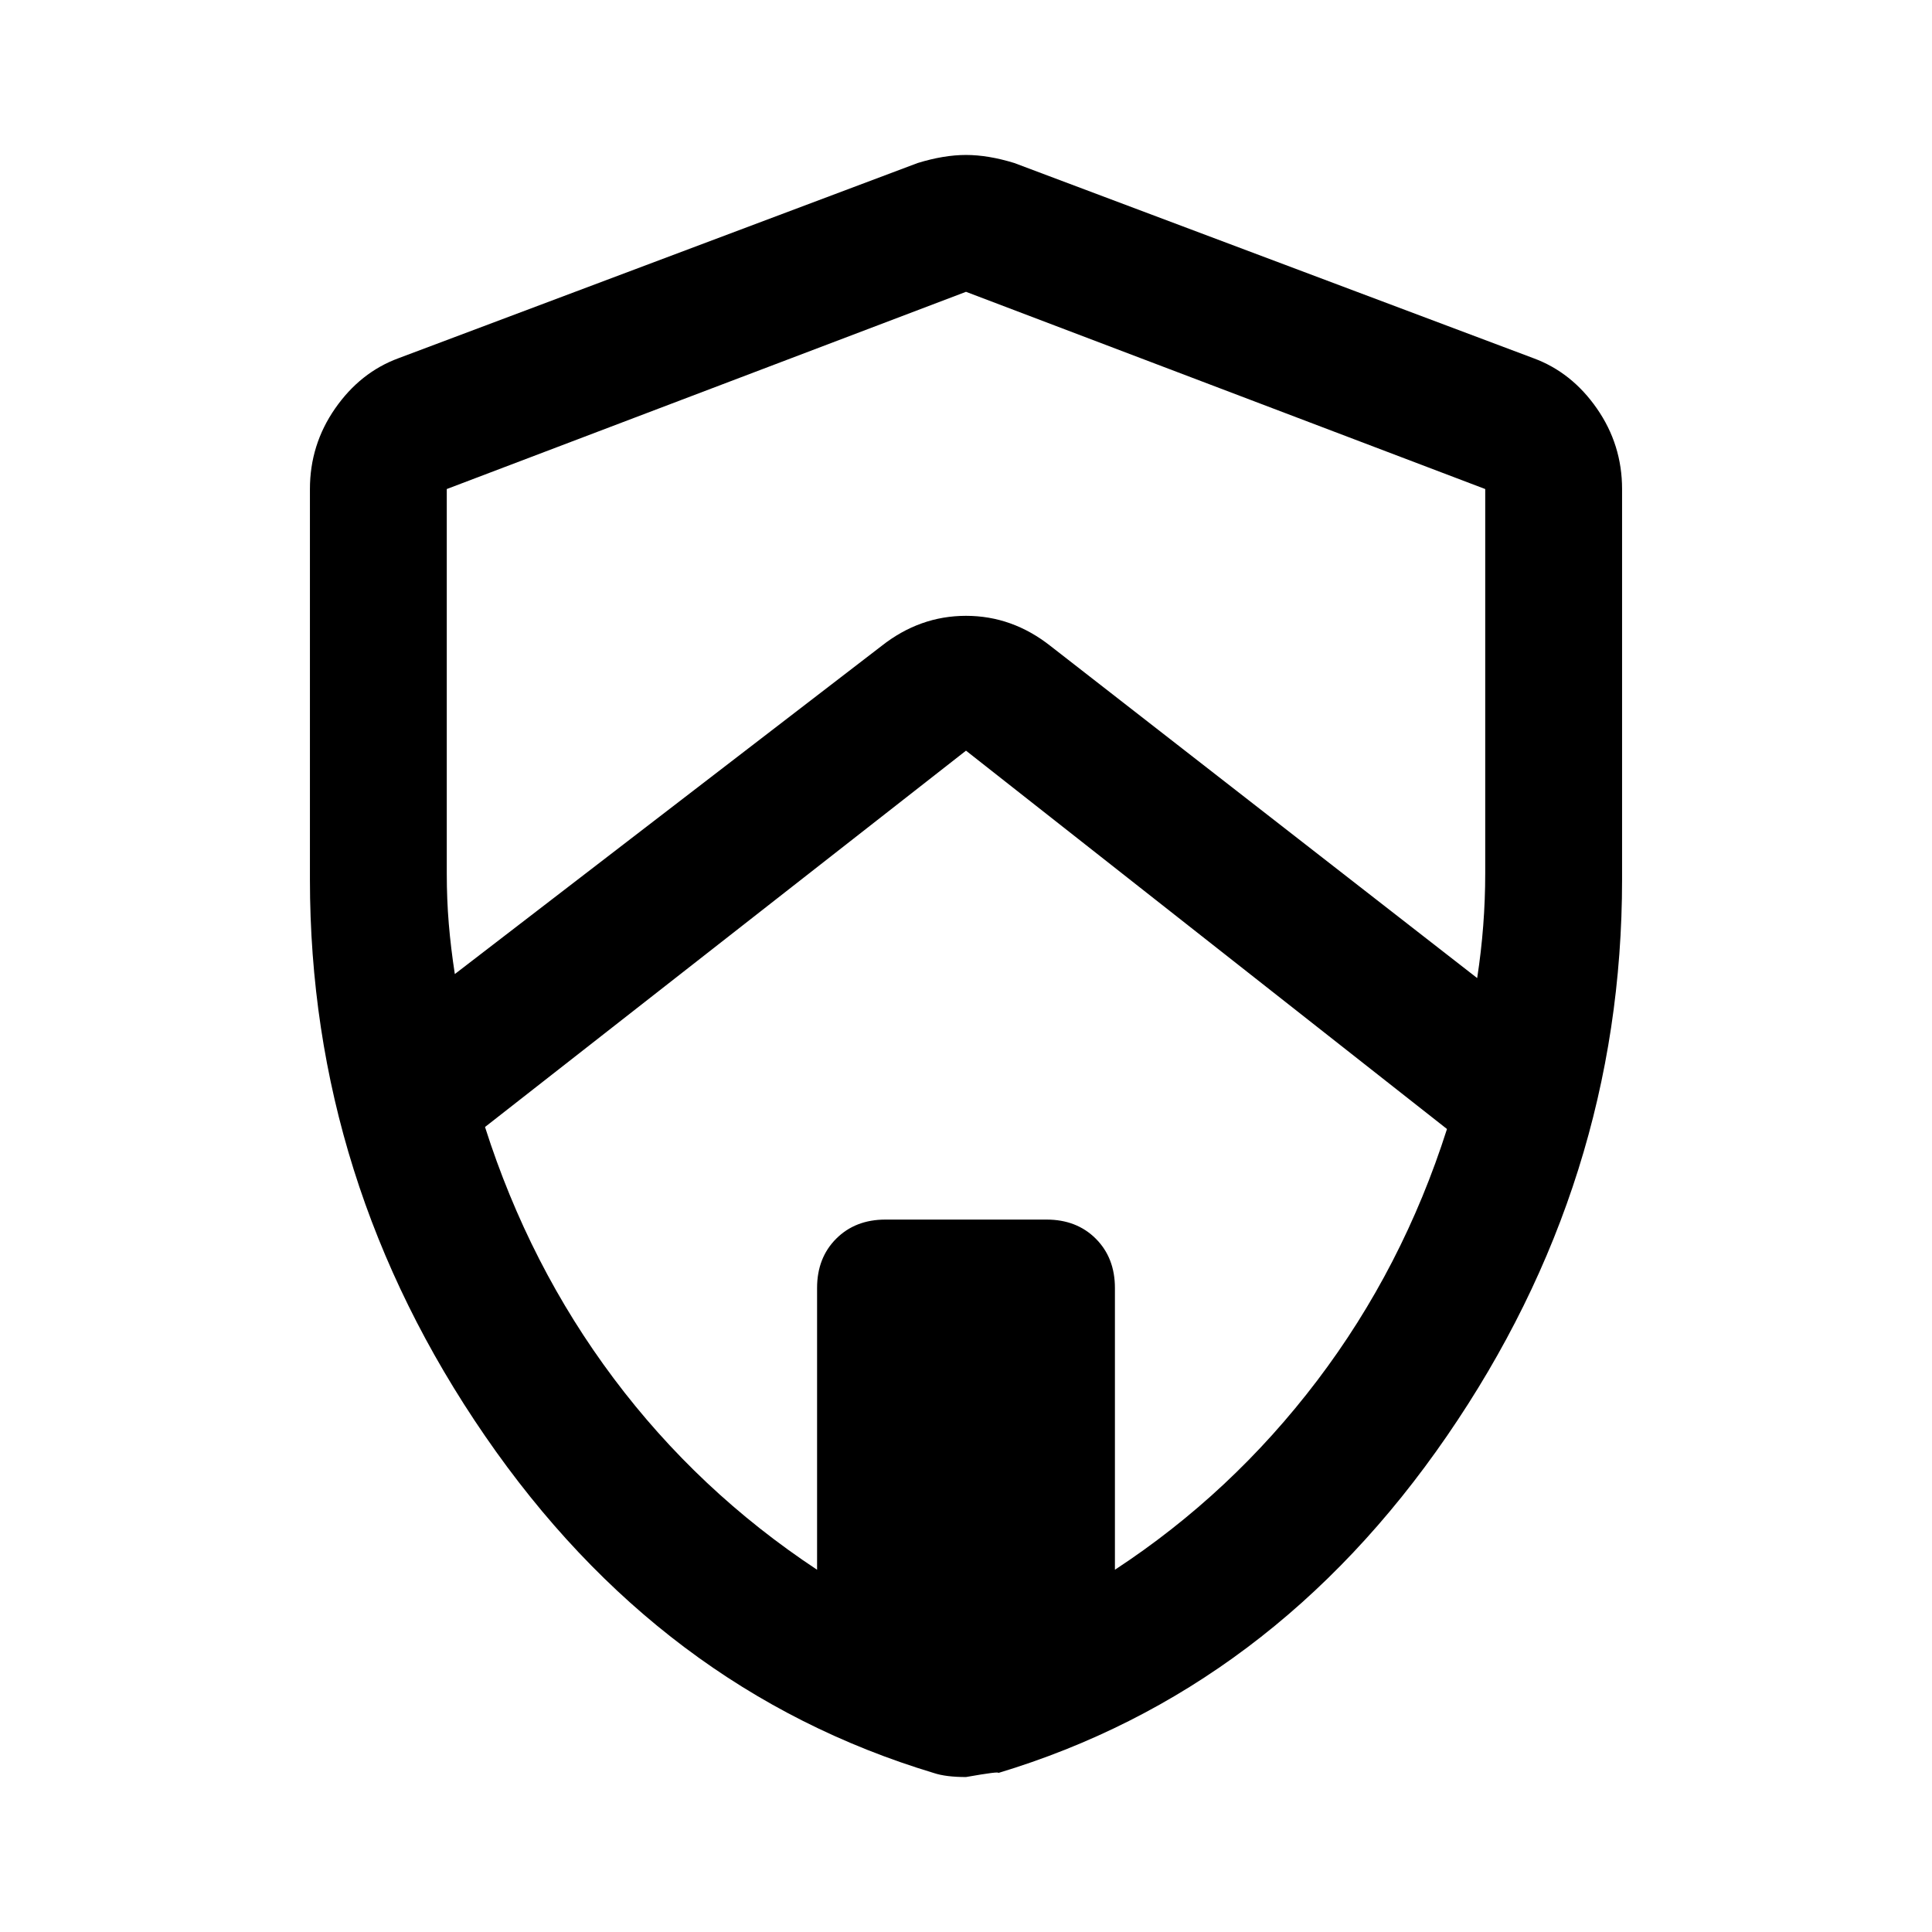 <svg xmlns="http://www.w3.org/2000/svg" height="48" width="48"><path d="m11.3 24.2 10.6-8.15q.95-.75 2.1-.75 1.15 0 2.1.75l10.6 8.25q.1-.65.15-1.3.05-.65.05-1.3v-9.55L24 7.25l-12.9 4.9v9.55q0 .65.05 1.25t.15 1.25Zm9 14.8v-7q0-.75.475-1.225Q21.25 30.3 22 30.3h4q.75 0 1.225.475.475.475.475 1.225v7q2.9-1.9 5.025-4.7 2.125-2.8 3.225-6.25L24 18.65 12.05 28q1.1 3.45 3.2 6.25T20.3 39Zm3.7 5.15q-.25 0-.45-.025t-.35-.075Q16.4 42 12.05 35.675 7.7 29.35 7.7 21.85v-9.7q0-1.1.625-2Q8.95 9.25 9.9 8.9l12.9-4.85q.65-.2 1.2-.2.55 0 1.2.2L38.1 8.9q.95.35 1.575 1.25t.625 2v9.7q0 7.5-4.35 13.825Q31.6 42 24.8 44.05q.05-.05-.8.1ZM24 24Z"/></svg>